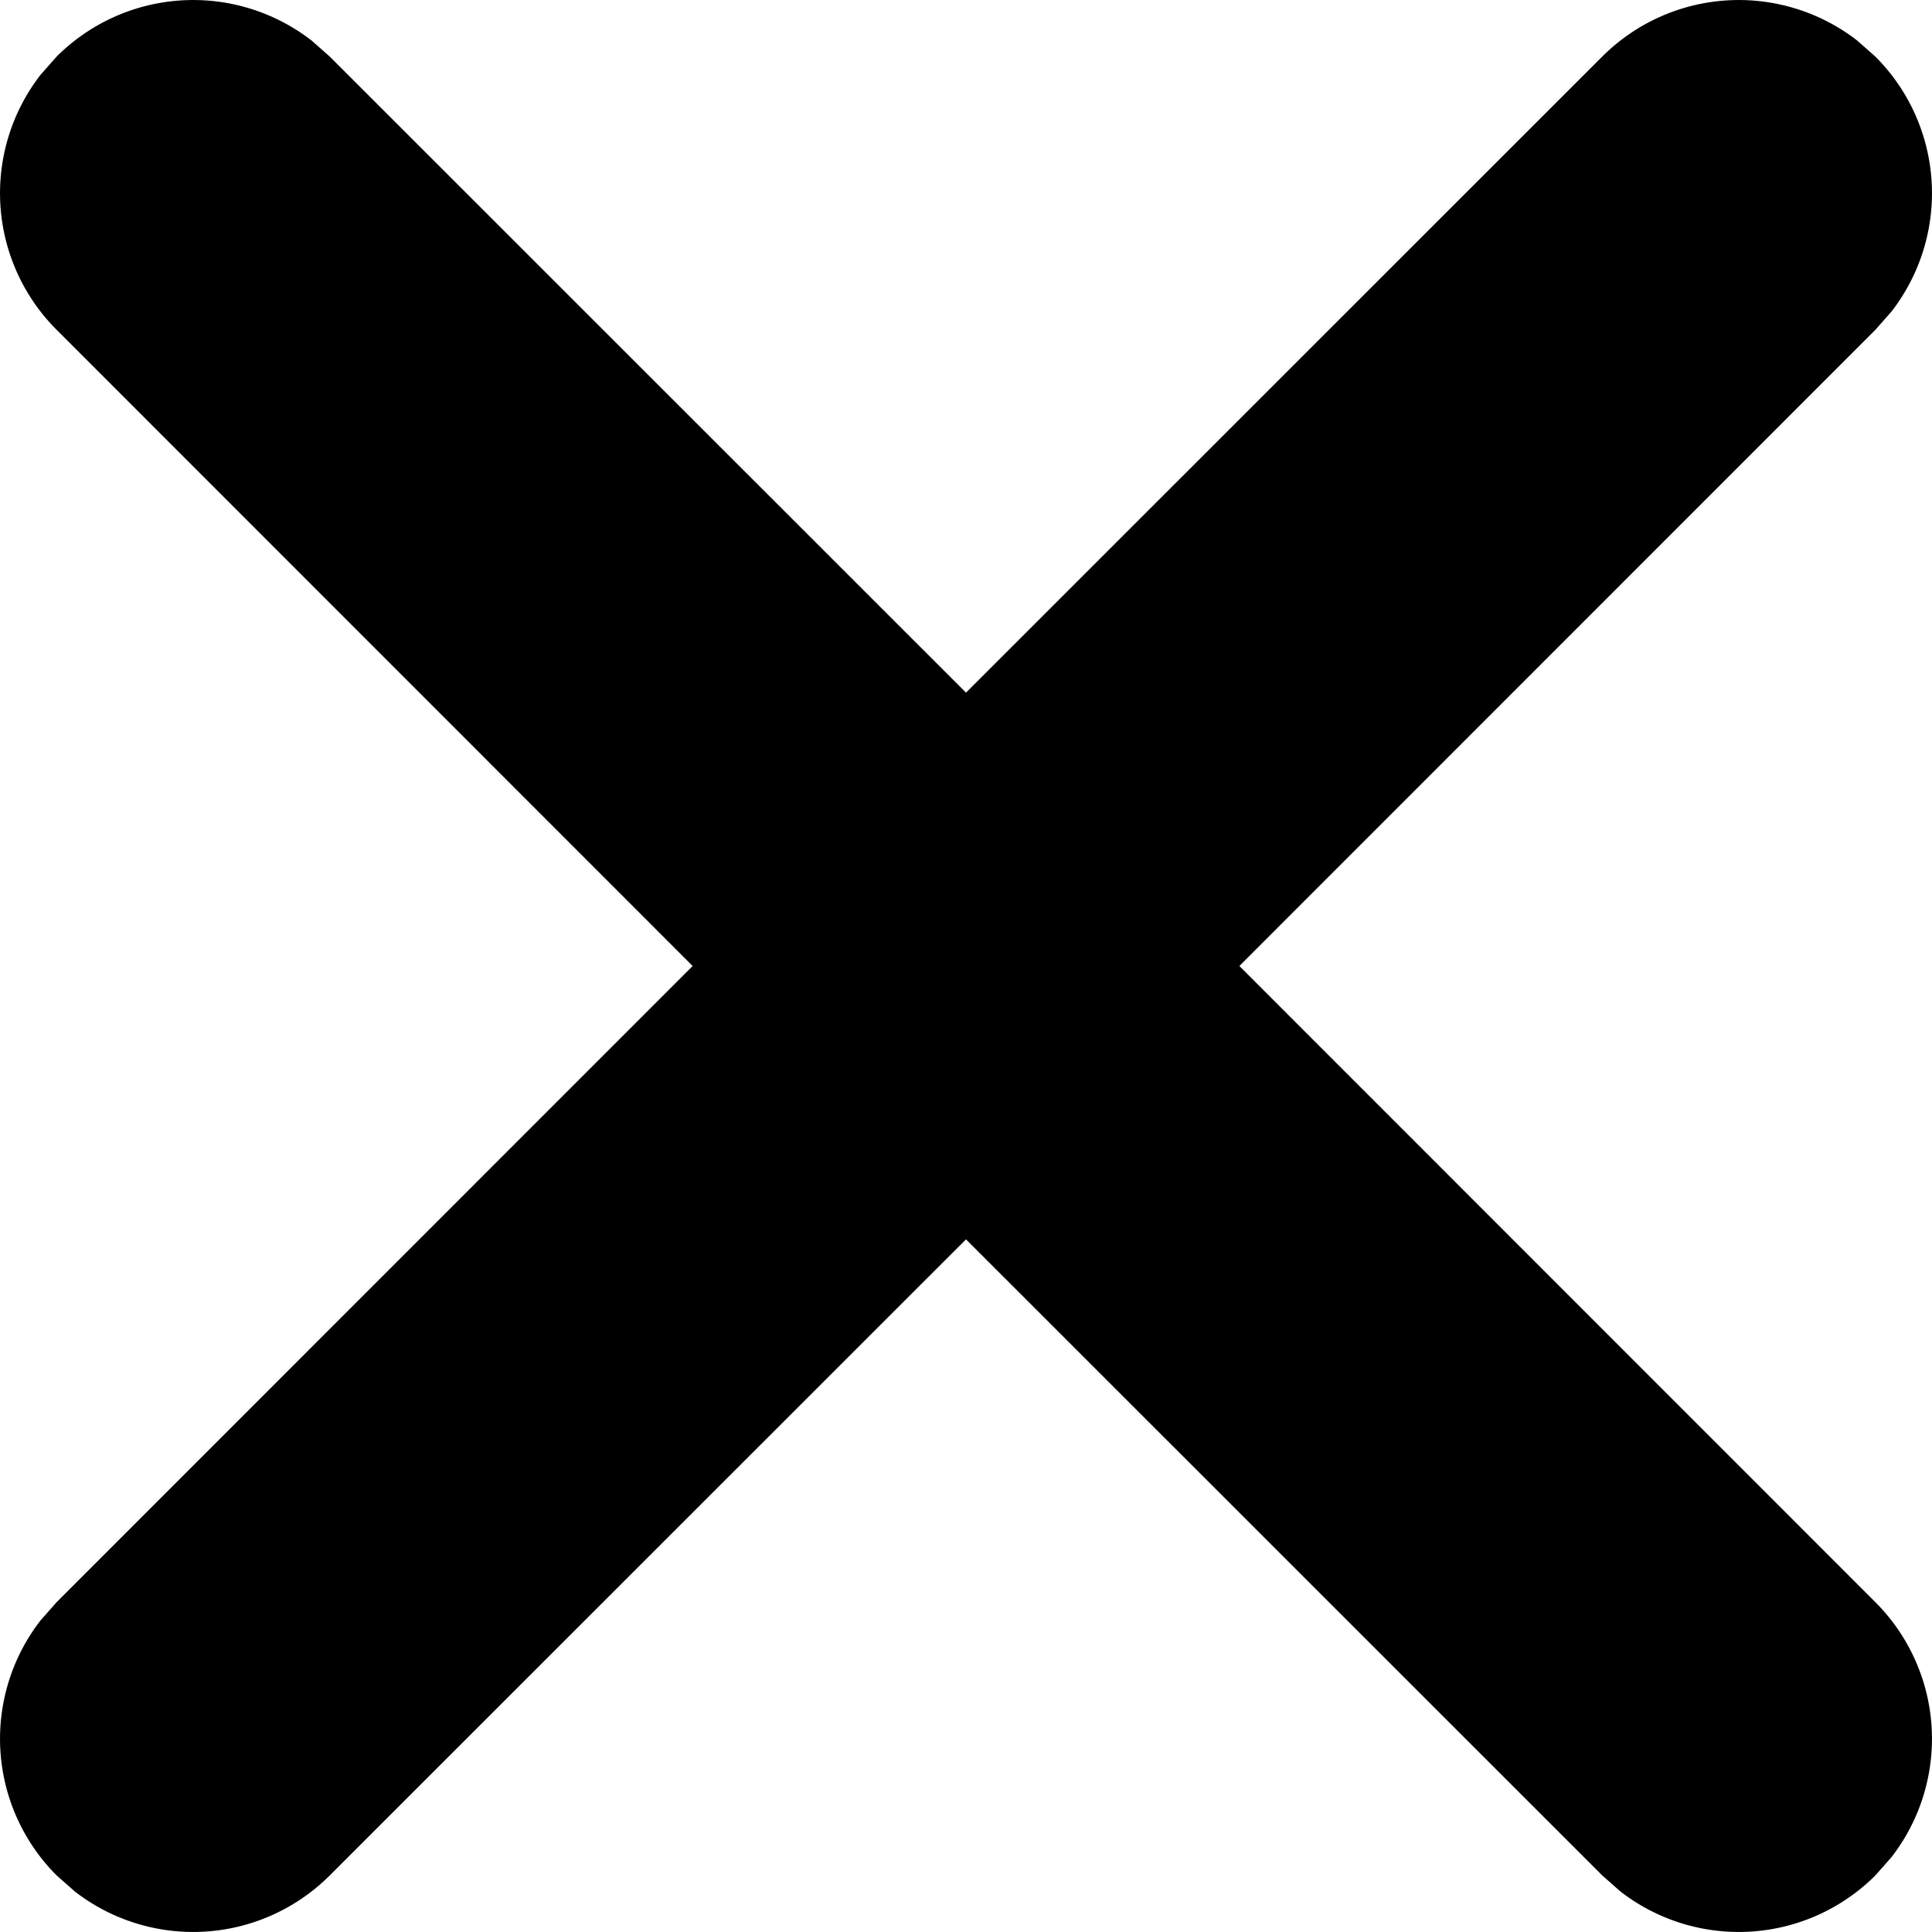 <svg xmlns="http://www.w3.org/2000/svg" viewBox="0 0 10 10"><path d="M.2.387L.293.293A1 1 0 0 1 1.613.21l.094.083L5 3.585 8.293.293A1 1 0 0 1 9.613.21l.094.083a1 1 0 0 1 .083 1.32l-.083.094L6.415 5l3.292 3.293a1 1 0 0 1 .083 1.32l-.083.094a1 1 0 0 1-1.32.083l-.094-.083L5 6.415 1.707 9.707a1 1 0 0 1-1.32.083l-.094-.083a1 1 0 0 1-.083-1.32l.083-.094L3.585 5 .293 1.707A1 1 0 0 1 .21.387L.293.293.2.387z" fill="#000" fill-rule="evenodd"/></svg>
